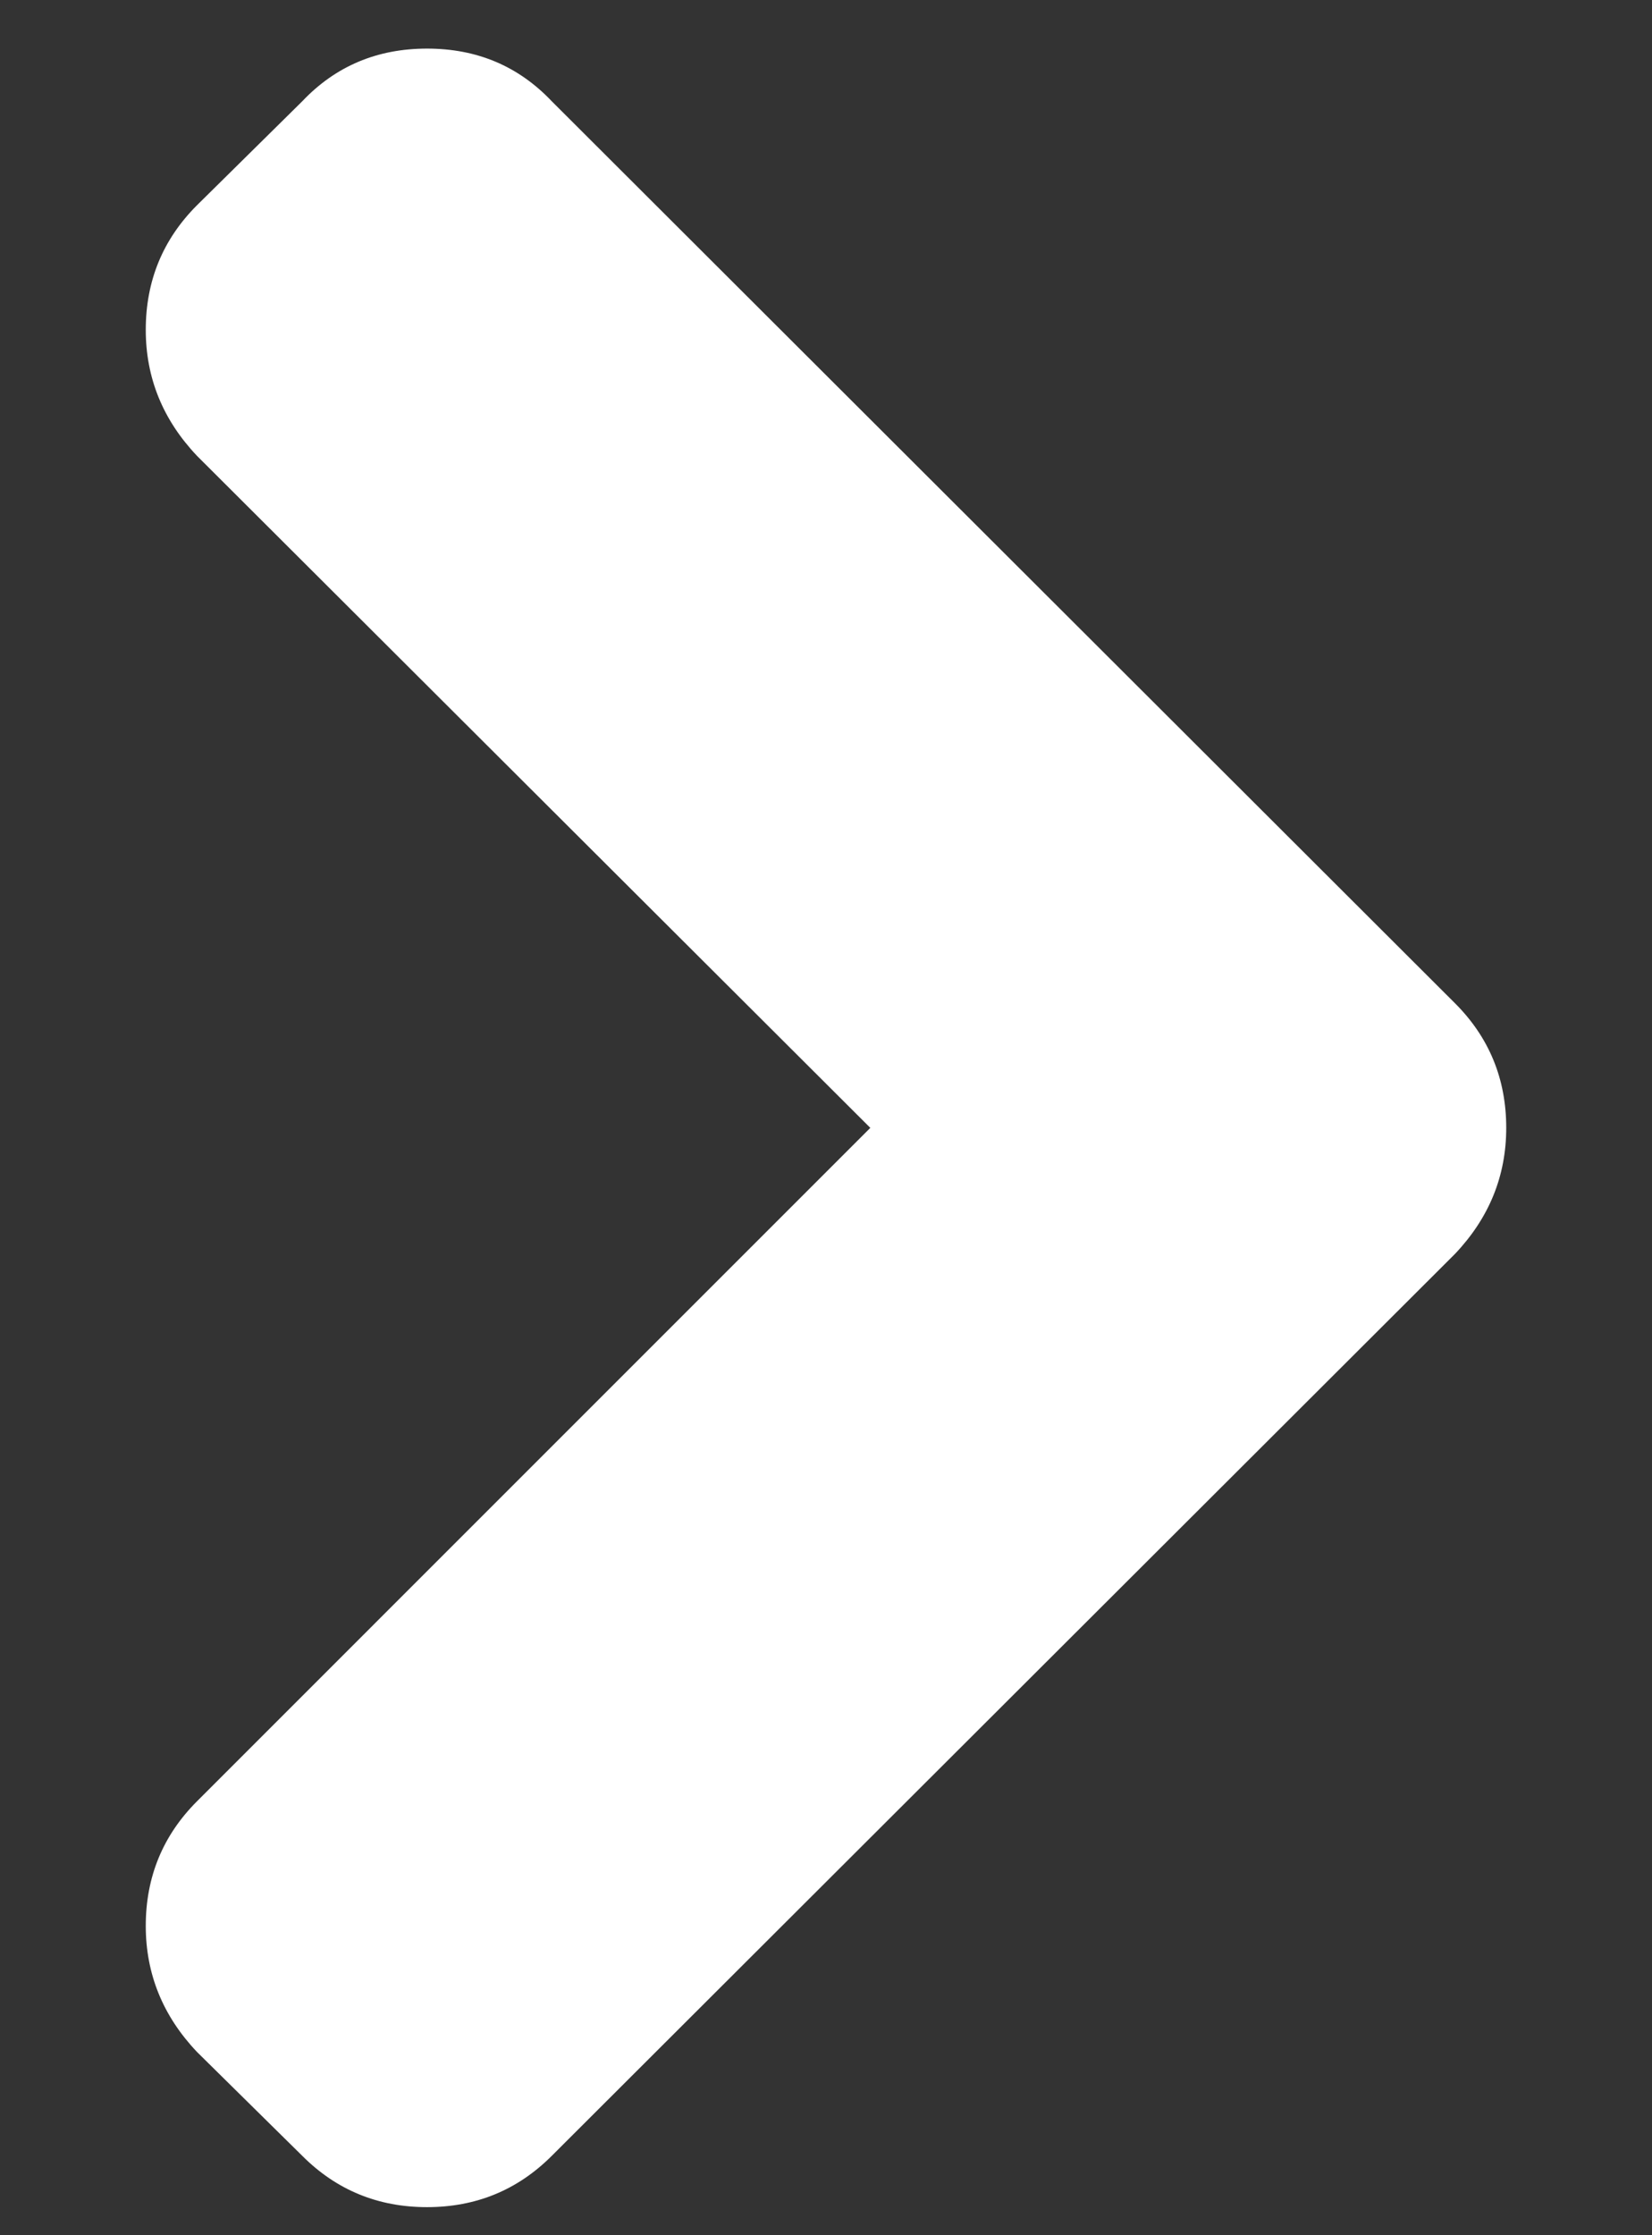<?xml version="1.0" encoding="UTF-8" standalone="no"?>
<svg width="34px" height="46px" viewBox="0 0 34 46" version="1.1" xmlns="http://www.w3.org/2000/svg" xmlns:xlink="http://www.w3.org/1999/xlink">
    <rect x="0" y="0" width="34" height="46" fill="#333333" stroke="none"/>
    <!-- Generator: Sketch 3.7.2 (28276) - http://www.bohemiancoding.com/sketch -->
    <title>next</title>
    <desc>Created with Sketch.</desc>
    <defs></defs>
    <g id="Icons" stroke="none" stroke-width="1" fill="none" fill-rule="evenodd">
        <g id="next" fill="#FFFFFF">
            <path d="M29.944,20.645 L11.355,2.083 C10.67,1.361 9.816,1 8.789,1 C7.762,1 6.907,1.361 6.222,2.083 L4.056,4.222 C3.352,4.925 3,5.78 3,6.788 C3,7.776 3.352,8.641 4.056,9.383 L17.912,23.211 L4.055,37.069 C3.352,37.772 3,38.627 3,39.634 C3,40.623 3.352,41.488 4.055,42.229 L6.222,44.367 C6.925,45.071 7.781,45.422 8.788,45.422 C9.796,45.422 10.651,45.071 11.355,44.367 L29.944,25.806 C30.648,25.065 31,24.2 31,23.211 C31,22.204 30.648,21.348 29.944,20.645 L29.944,20.645 Z" id="Shape"></path>
        </g>
    </g>
</svg>